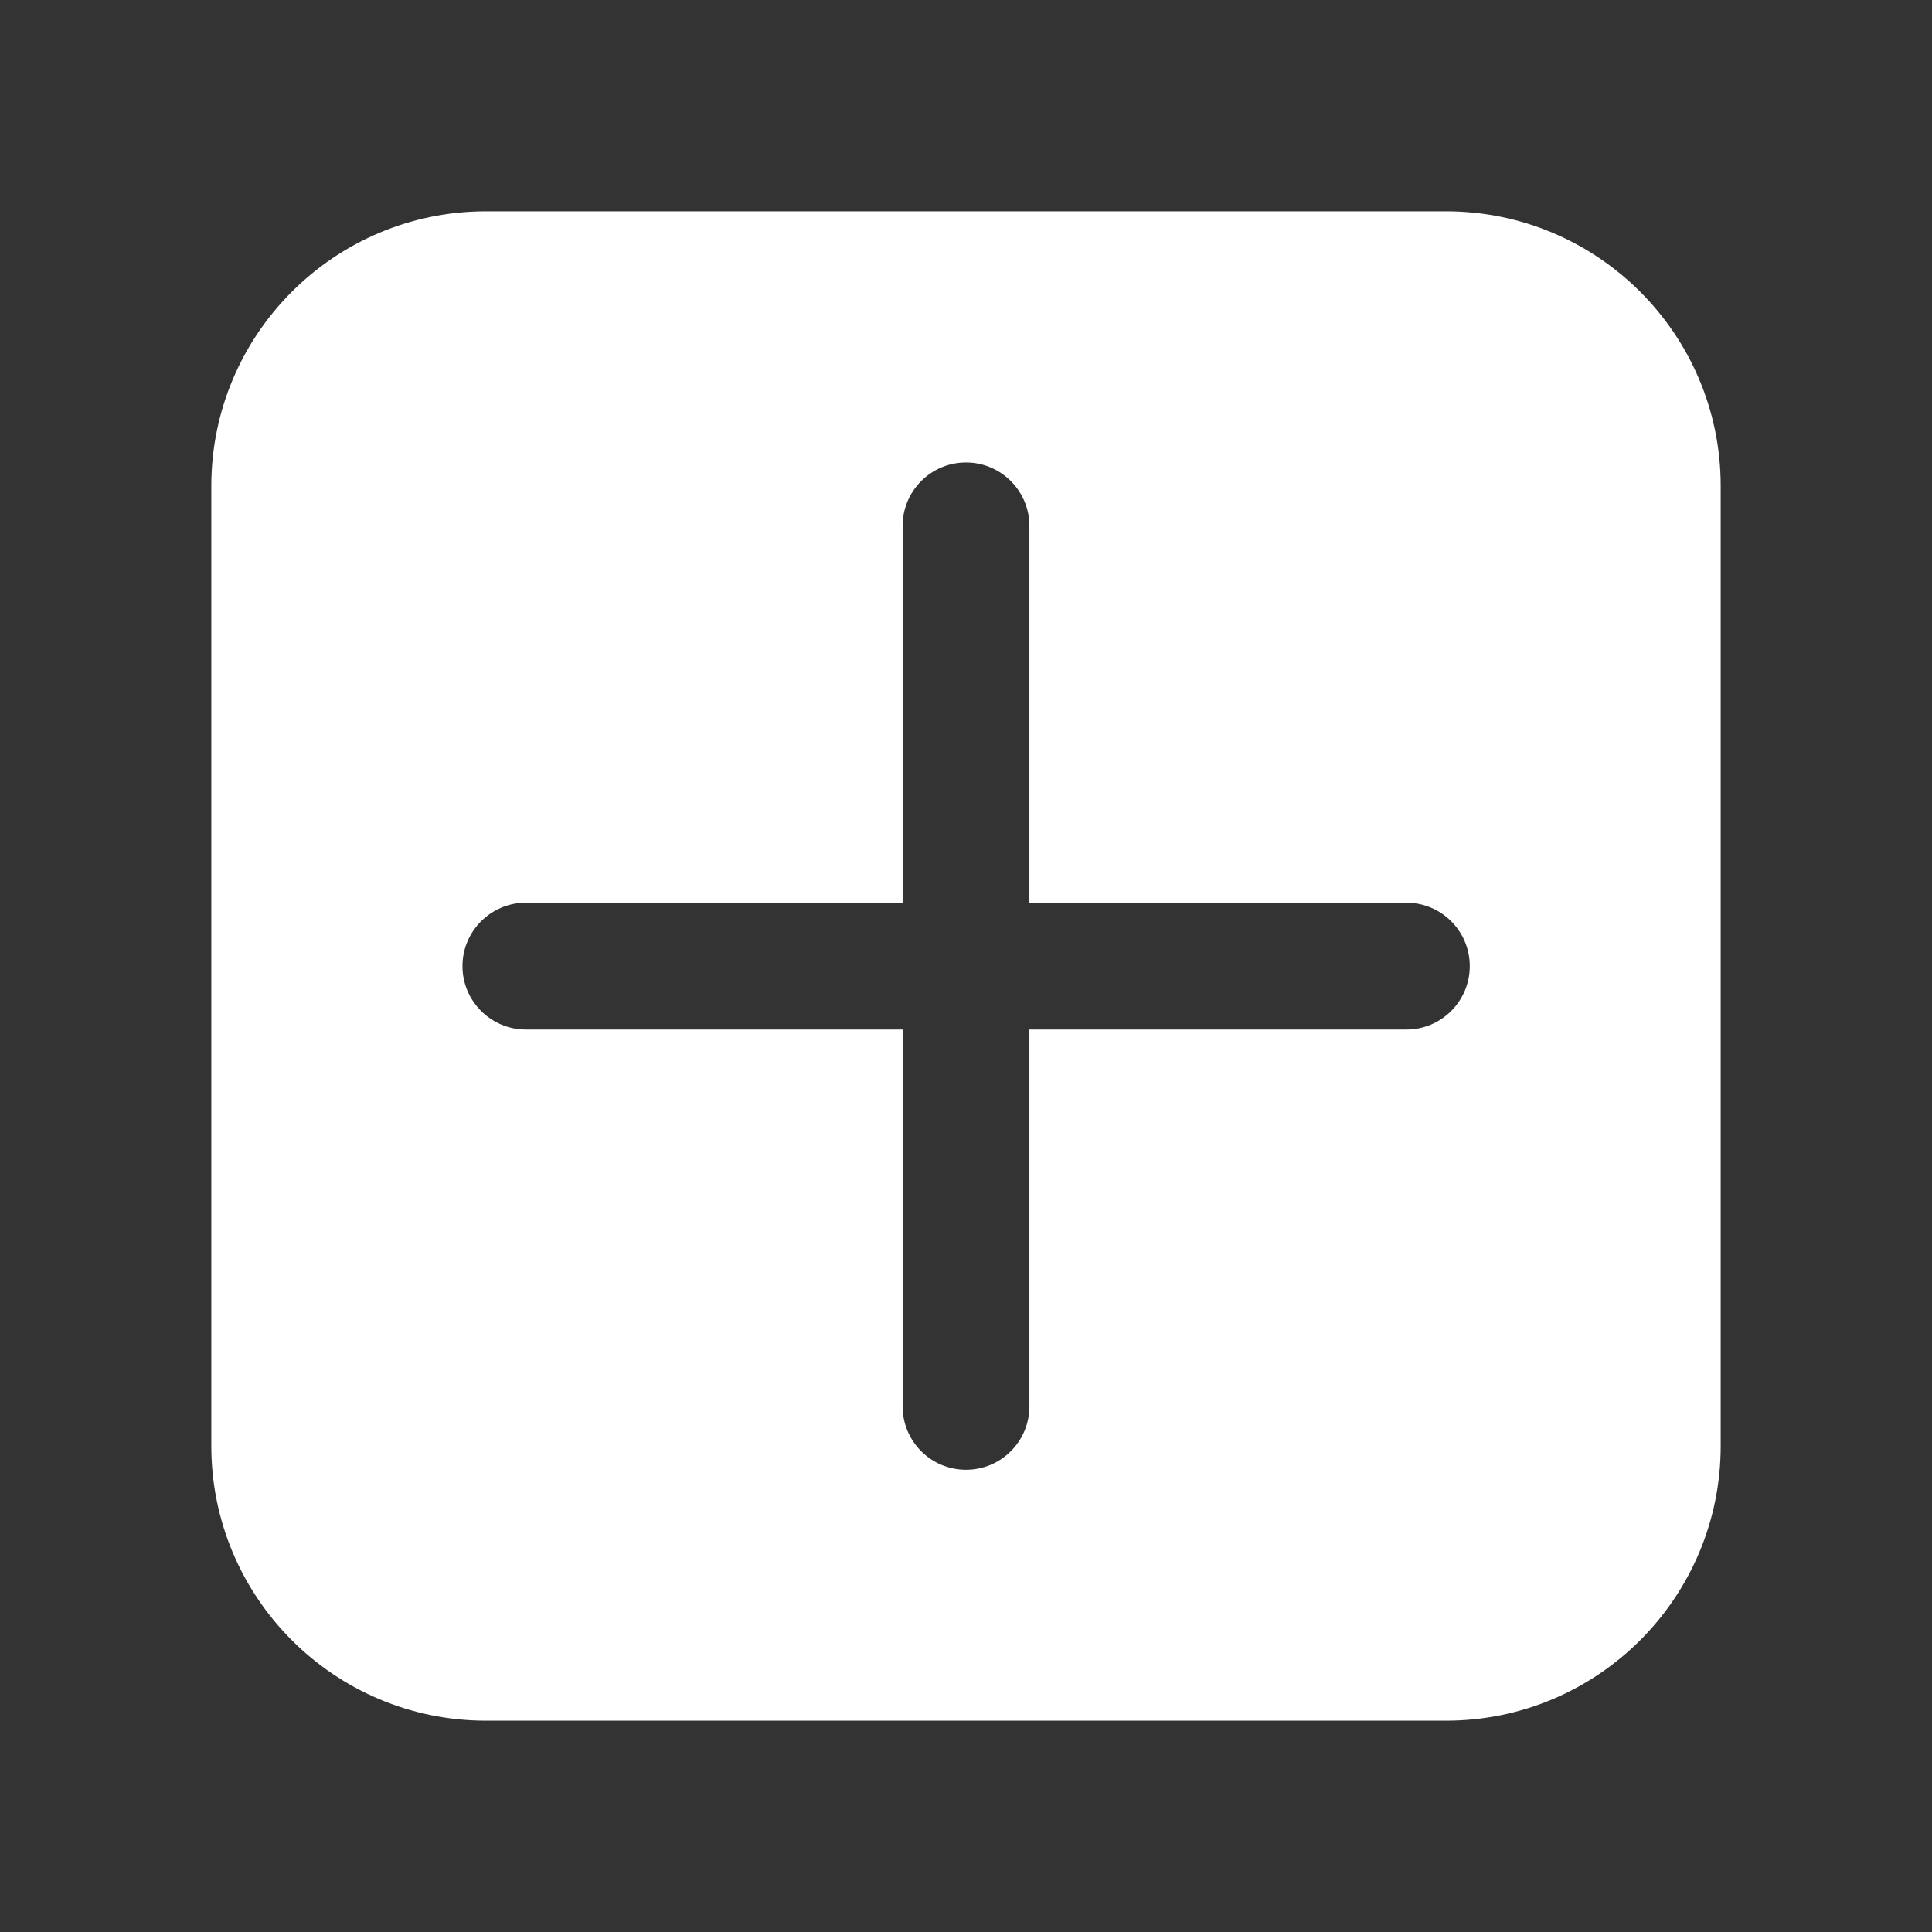 <svg width="16" height="16" viewBox="0 0 16 16" fill="none" xmlns="http://www.w3.org/2000/svg">
<rect x="0" y="0" width="16" height="16" fill="#333333" stroke="none"/>
<path fill-rule="evenodd" clip-rule="evenodd" d="M4.025 1.75C2.769 1.75 1.75 2.769 1.75 4.025V11.975C1.75 13.231 2.769 14.25 4.025 14.25H11.975C13.231 14.25 14.25 13.231 14.25 11.975V4.025C14.25 2.769 13.231 1.75 11.975 1.75H4.025ZM8 3.83C8.29 3.83 8.525 4.066 8.525 4.355V7.476H11.647C11.937 7.476 12.172 7.711 12.172 8.001C12.172 8.291 11.937 8.526 11.647 8.526H8.525V11.647C8.525 11.937 8.29 12.172 8 12.172C7.71 12.172 7.475 11.937 7.475 11.647V8.526H4.355C4.066 8.526 3.83 8.291 3.83 8.001C3.83 7.711 4.066 7.476 4.355 7.476H7.475V4.355C7.475 4.066 7.71 3.83 8 3.83Z" fill="white"/>
</svg>
